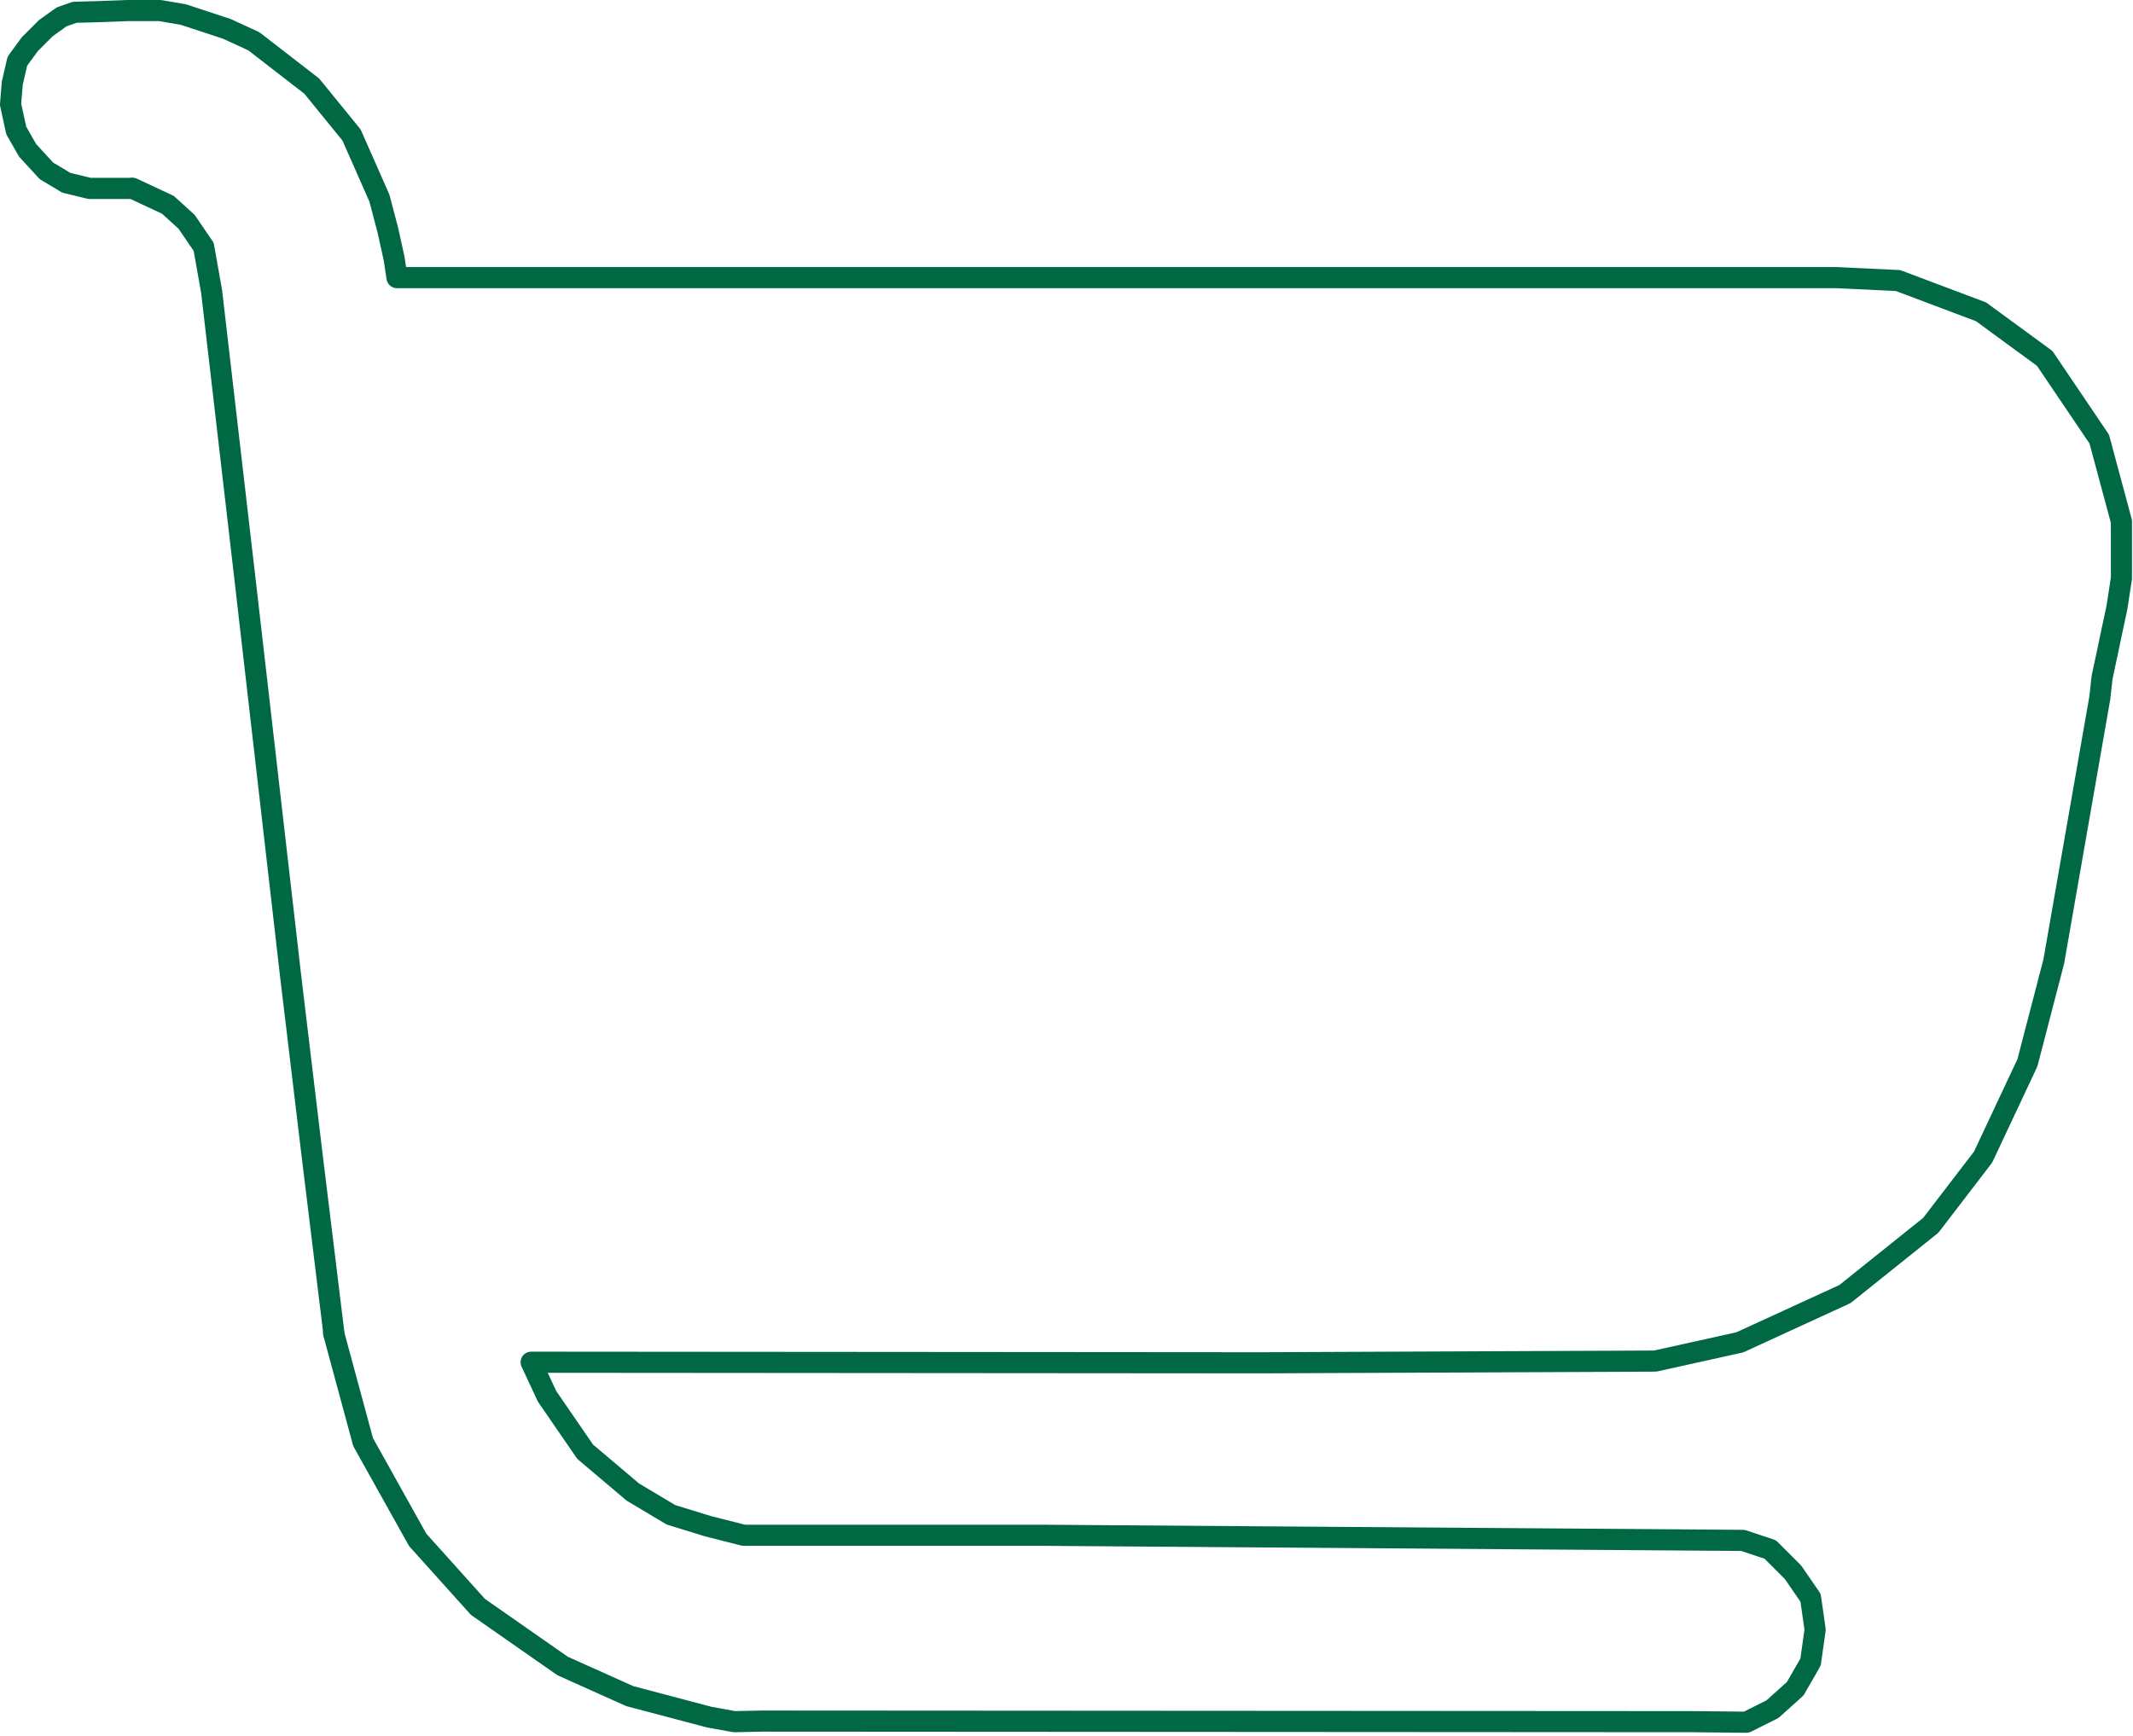 <?xml version="1.0" encoding="UTF-8" standalone="no"?><!DOCTYPE svg PUBLIC "-//W3C//DTD SVG 1.1//EN" "http://www.w3.org/Graphics/SVG/1.1/DTD/svg11.dtd"><svg width="100%" height="100%" viewBox="0 0 505 411" version="1.1" xmlns="http://www.w3.org/2000/svg" xmlns:xlink="http://www.w3.org/1999/xlink" xml:space="preserve" xmlns:serif="http://www.serif.com/" style="fill-rule:evenodd;clip-rule:evenodd;stroke-linecap:round;stroke-linejoin:round;stroke-miterlimit:1.5;"><g><path d="M79.038,315.634l-5.113,-41.846l-5.113,-42.653l-10.764,-93.611l-7.939,-68.442l-1.884,-10.63l-4.036,-5.92l-4.441,-4.036l-8.342,-3.903" style="fill:none;stroke:#006944;stroke-width:5px;"/><path d="M31.16,44.615l-9.957,-0l-5.517,-1.346l-4.709,-2.825l-4.441,-4.844l-2.691,-4.71l-1.345,-6.189l0.403,-4.979l1.211,-5.247l2.961,-4.037l3.767,-3.767l3.767,-2.691l3.095,-1.077l5.248,-0.134l7.266,-0.269l7.669,-0l5.517,0.941l10.226,3.364l6.458,2.96l13.725,10.63l9.419,11.572l6.593,14.935l2.018,7.67l1.48,6.727l0.673,4.441l340.862,-0l14.521,0.693l19.645,7.4l15.07,11.034l12.917,19.106l5.248,19.51l0,13.456l-1.077,6.997l-1.211,5.651l-1.076,5.133l-1.211,5.651l-0.538,4.844l-10.899,62.433l-6.243,24.004l-10.495,22.335l-12.379,16.147l-20.317,16.281l-24.893,11.437l-20.048,4.44l-93.095,0.404l-173.026,-0.135l3.768,8.073l9.022,13.125l11.302,9.553l9.015,5.383l8.746,2.691l8.477,2.153l70.91,0l165.661,1.211l6.459,2.152l5.382,5.382l4.171,6.055l1.077,7.535l-1.077,7.67l-3.633,6.324l-5.382,4.844l-6.189,3.095l-13.052,-0.135l-219.985,-0.135l-6.593,0.135l-5.92,-1.076l-18.838,-4.979l-15.877,-7.131l-20.049,-13.994l-14.262,-15.877l-12.917,-23.143l-6.983,-25.796" style="fill:none;stroke:#006944;stroke-width:5px;"/></g></svg>